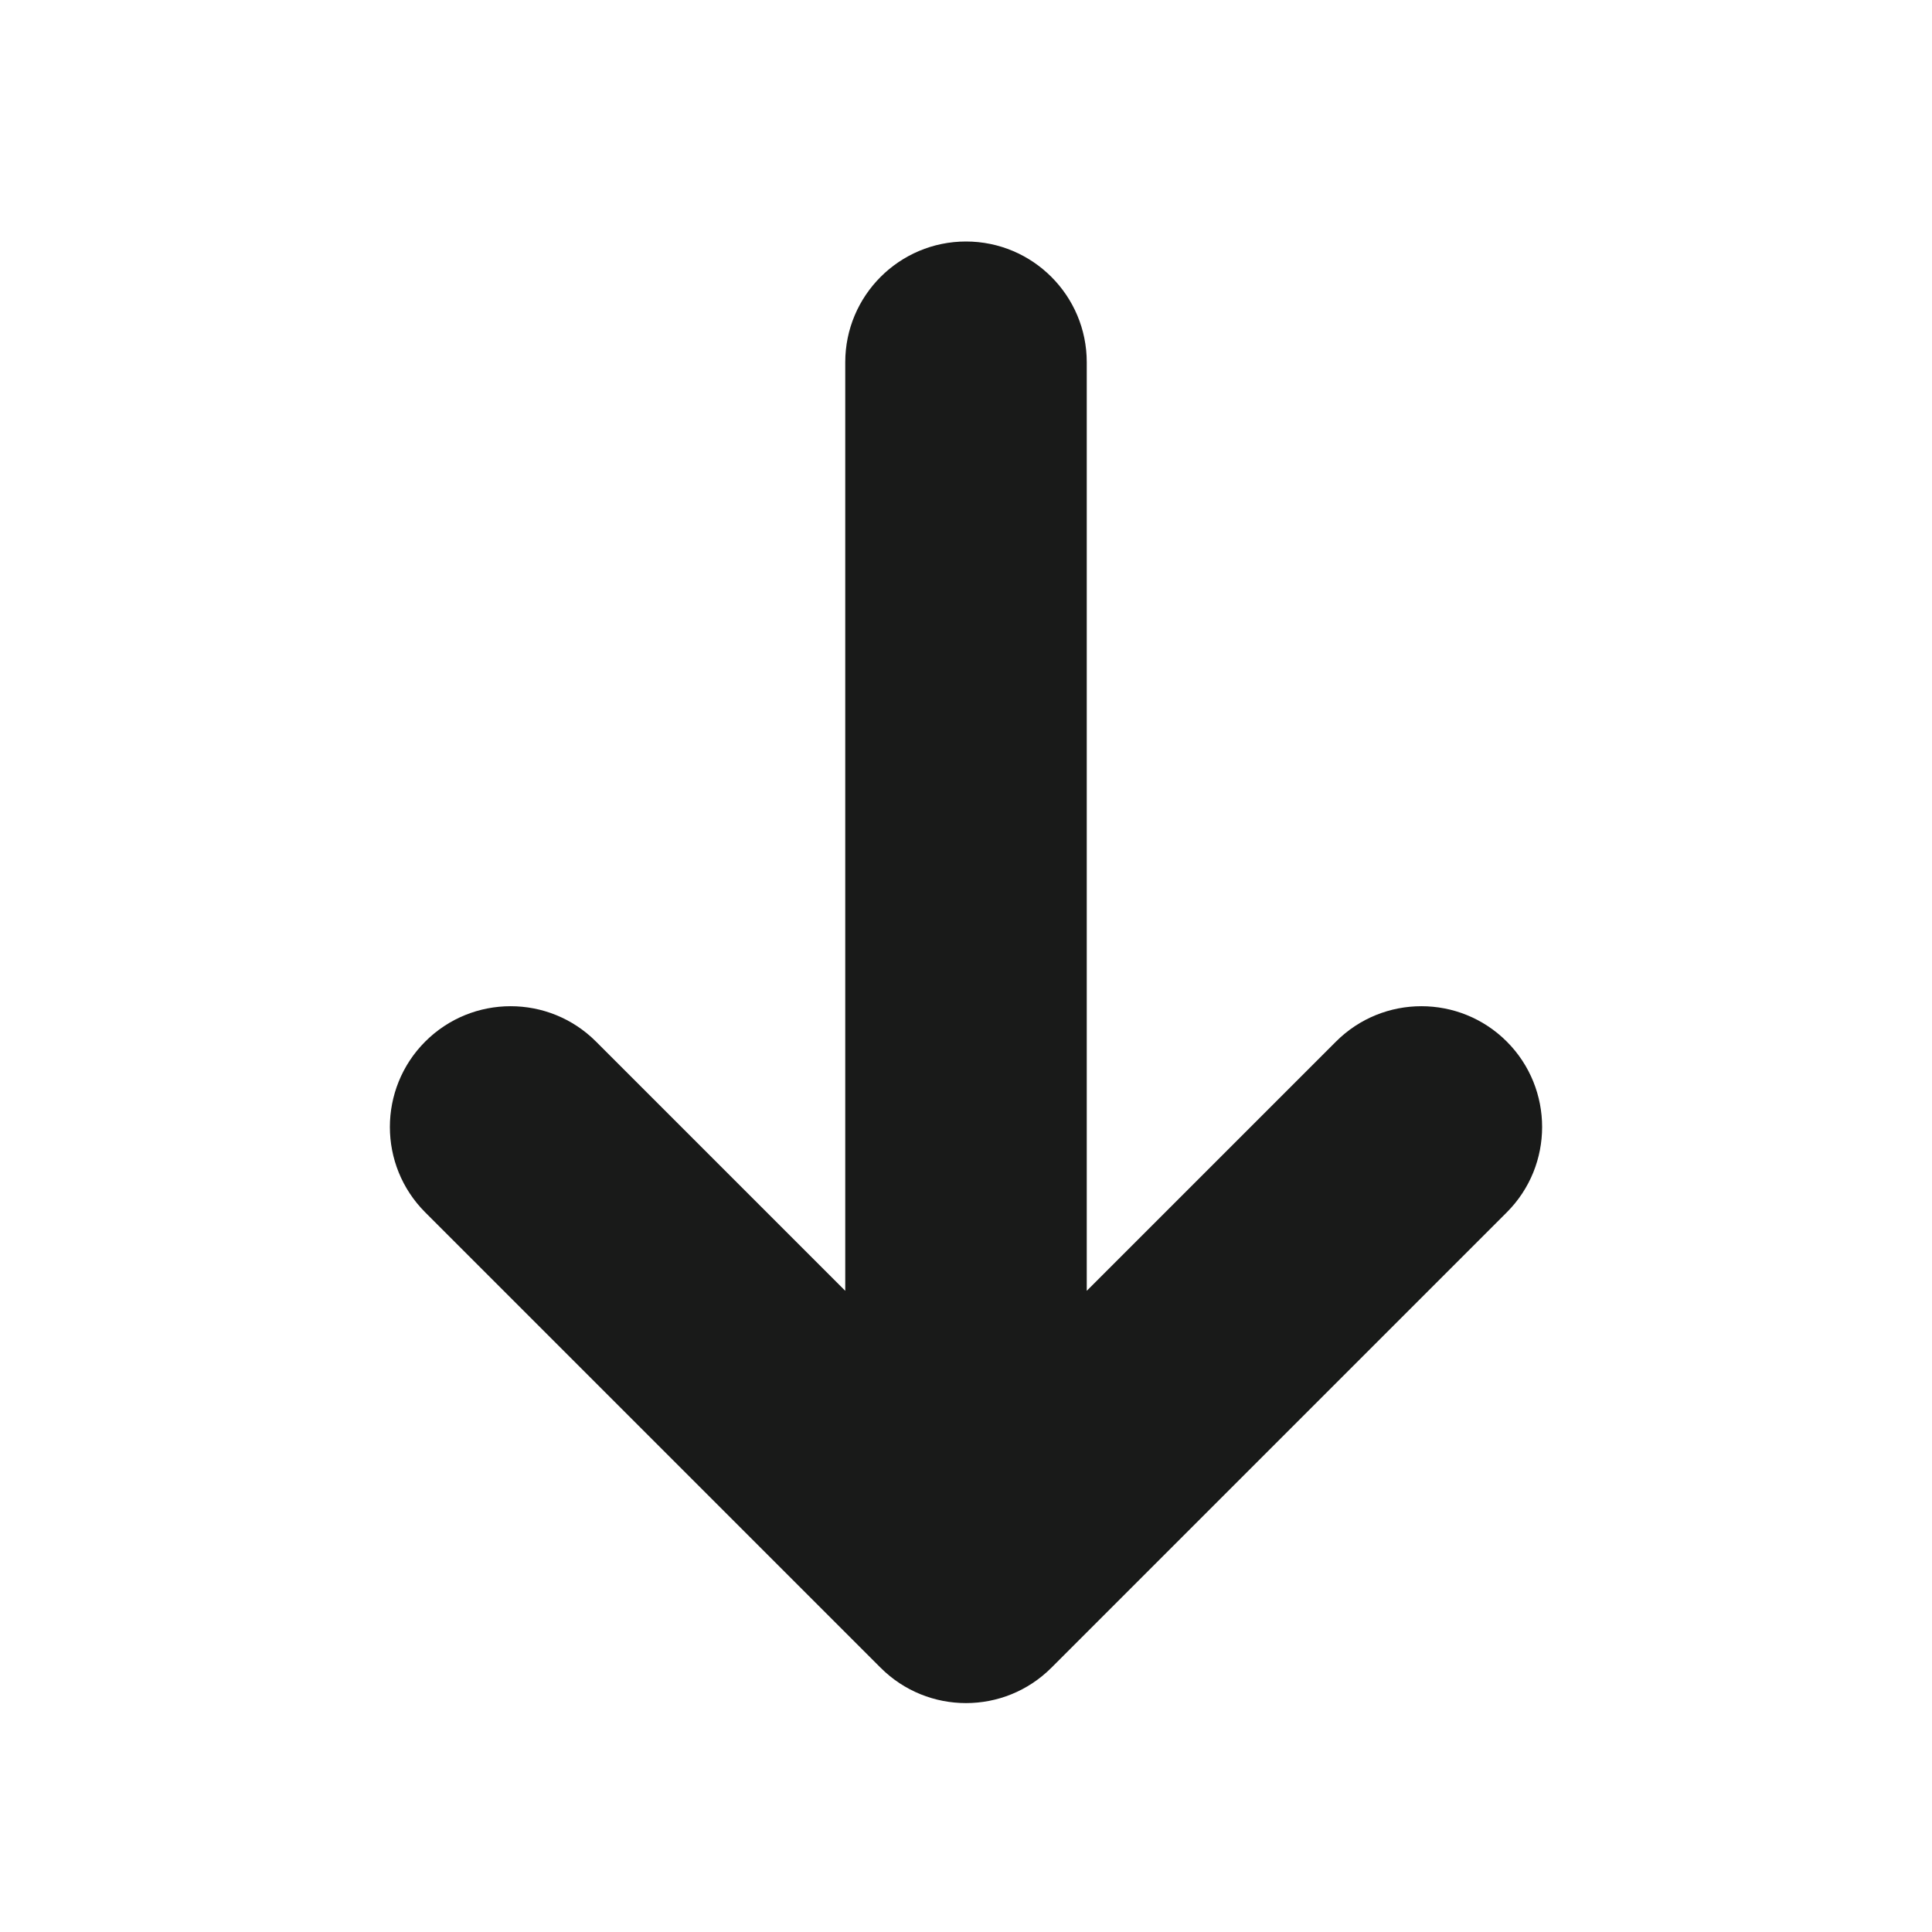 <?xml version='1.0' encoding='UTF-8'?><svg width='24px' height='24px' viewBox='0 0 24 24' version='1.1' xmlns='http://www.w3.org/2000/svg' xmlns:xlink='http://www.w3.org/1999/xlink'><title>arrow_down_fill</title><g id='页面-1' stroke='none' stroke-width='1' fill='none' fill-rule='evenodd'><g id='Arrow' transform='translate(-2, -48)' fill-rule='nonzero'><g id='arrow_down_fill' transform='translate(2, 48)'><path d='M24,0 L24,24 L0,24 L0,0 L24,0 Z M12.593,23.258 L12.582,23.26 L12.511,23.295 L12.492,23.299 L12.492,23.299 L12.477,23.295 L12.406,23.26 C12.396,23.256 12.387,23.259 12.382,23.265 L12.378,23.276 L12.361,23.703 L12.366,23.723 L12.377,23.736 L12.48,23.81 L12.495,23.814 L12.495,23.814 L12.507,23.81 L12.611,23.736 L12.623,23.72 L12.623,23.72 L12.627,23.703 L12.61,23.276 C12.608,23.266 12.601,23.259 12.593,23.258 L12.593,23.258 Z M12.858,23.145 L12.845,23.147 L12.66,23.24 L12.65,23.25 L12.65,23.25 L12.647,23.261 L12.665,23.691 L12.67,23.703 L12.67,23.703 L12.678,23.71 L12.879,23.803 C12.891,23.807 12.902,23.803 12.908,23.795 L12.912,23.781 L12.878,23.167 C12.875,23.155 12.867,23.147 12.858,23.145 L12.858,23.145 Z M12.143,23.147 C12.133,23.142 12.122,23.145 12.116,23.153 L12.11,23.167 L12.076,23.781 C12.075,23.793 12.083,23.802 12.093,23.805 L12.108,23.803 L12.309,23.71 L12.319,23.702 L12.319,23.702 L12.323,23.691 L12.34,23.261 L12.337,23.249 L12.337,23.249 L12.328,23.24 L12.143,23.147 Z' id='MingCute' fill-rule='nonzero'></path><path d='M10.5,16.035 L7.404,12.939 C6.818,12.353 5.868,12.353 5.282,12.939 C4.697,13.525 4.697,14.475 5.282,15.06 L10.939,20.717 C11.525,21.303 12.475,21.303 13.061,20.717 L18.718,15.06 C19.303,14.475 19.303,13.525 18.718,12.939 C18.132,12.353 17.182,12.353 16.596,12.939 L13.5,16.035 L13.5,4.5 C13.5,3.672 12.828,3 12,3 C11.172,3 10.5,3.672 10.5,4.5 L10.5,16.035 Z' id='路径' fill='#191A19'></path></g></g></g></svg>